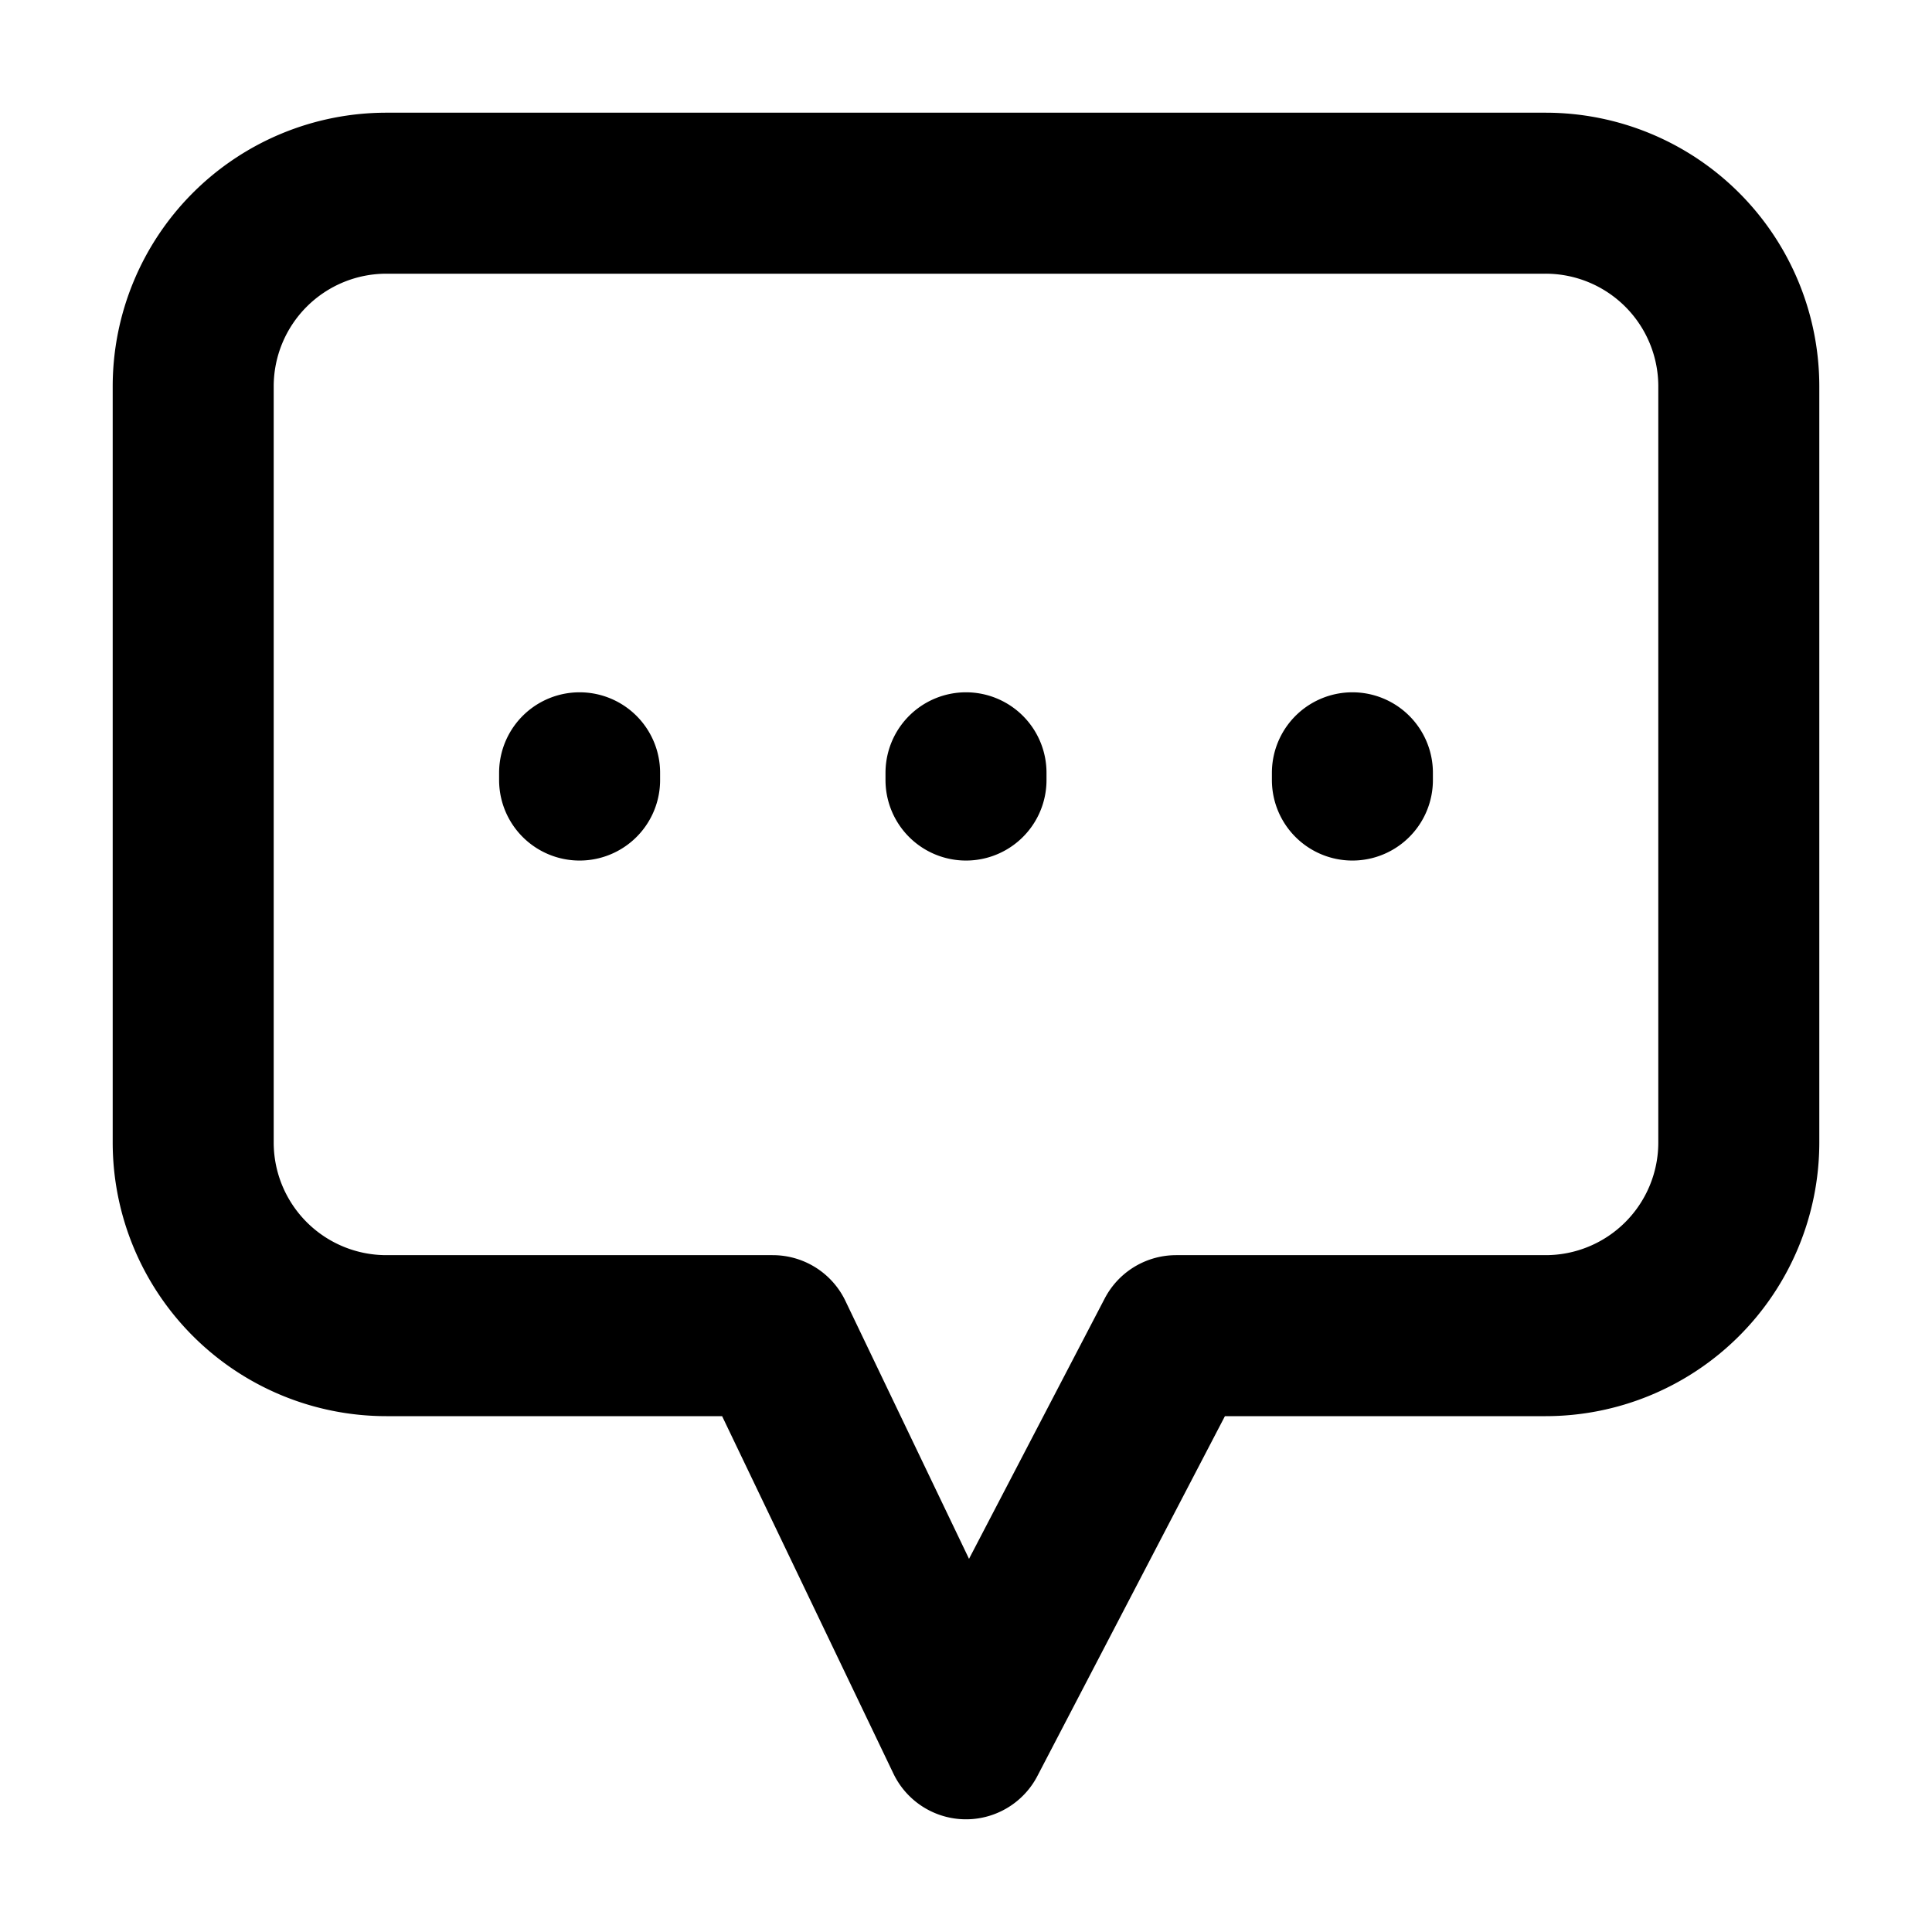 <svg xmlns="http://www.w3.org/2000/svg" fill="none" viewBox="0 0 24 24">
  <path stroke="currentColor" stroke-linecap="round" stroke-linejoin="round" stroke-width="2" d="M7.2 9.69V9.6m4.8.09V9.6m4.8.09V9.6m-2.19 6.992L12 21.6l-2.4-5.008H4.8a2.4 2.4 0 0 1-2.4-2.4V4.8a2.4 2.4 0 0 1 2.4-2.4h14.4a2.4 2.4 0 0 1 2.4 2.4v9.392a2.4 2.4 0 0 1-2.4 2.4h-4.59Z"/>
</svg>
